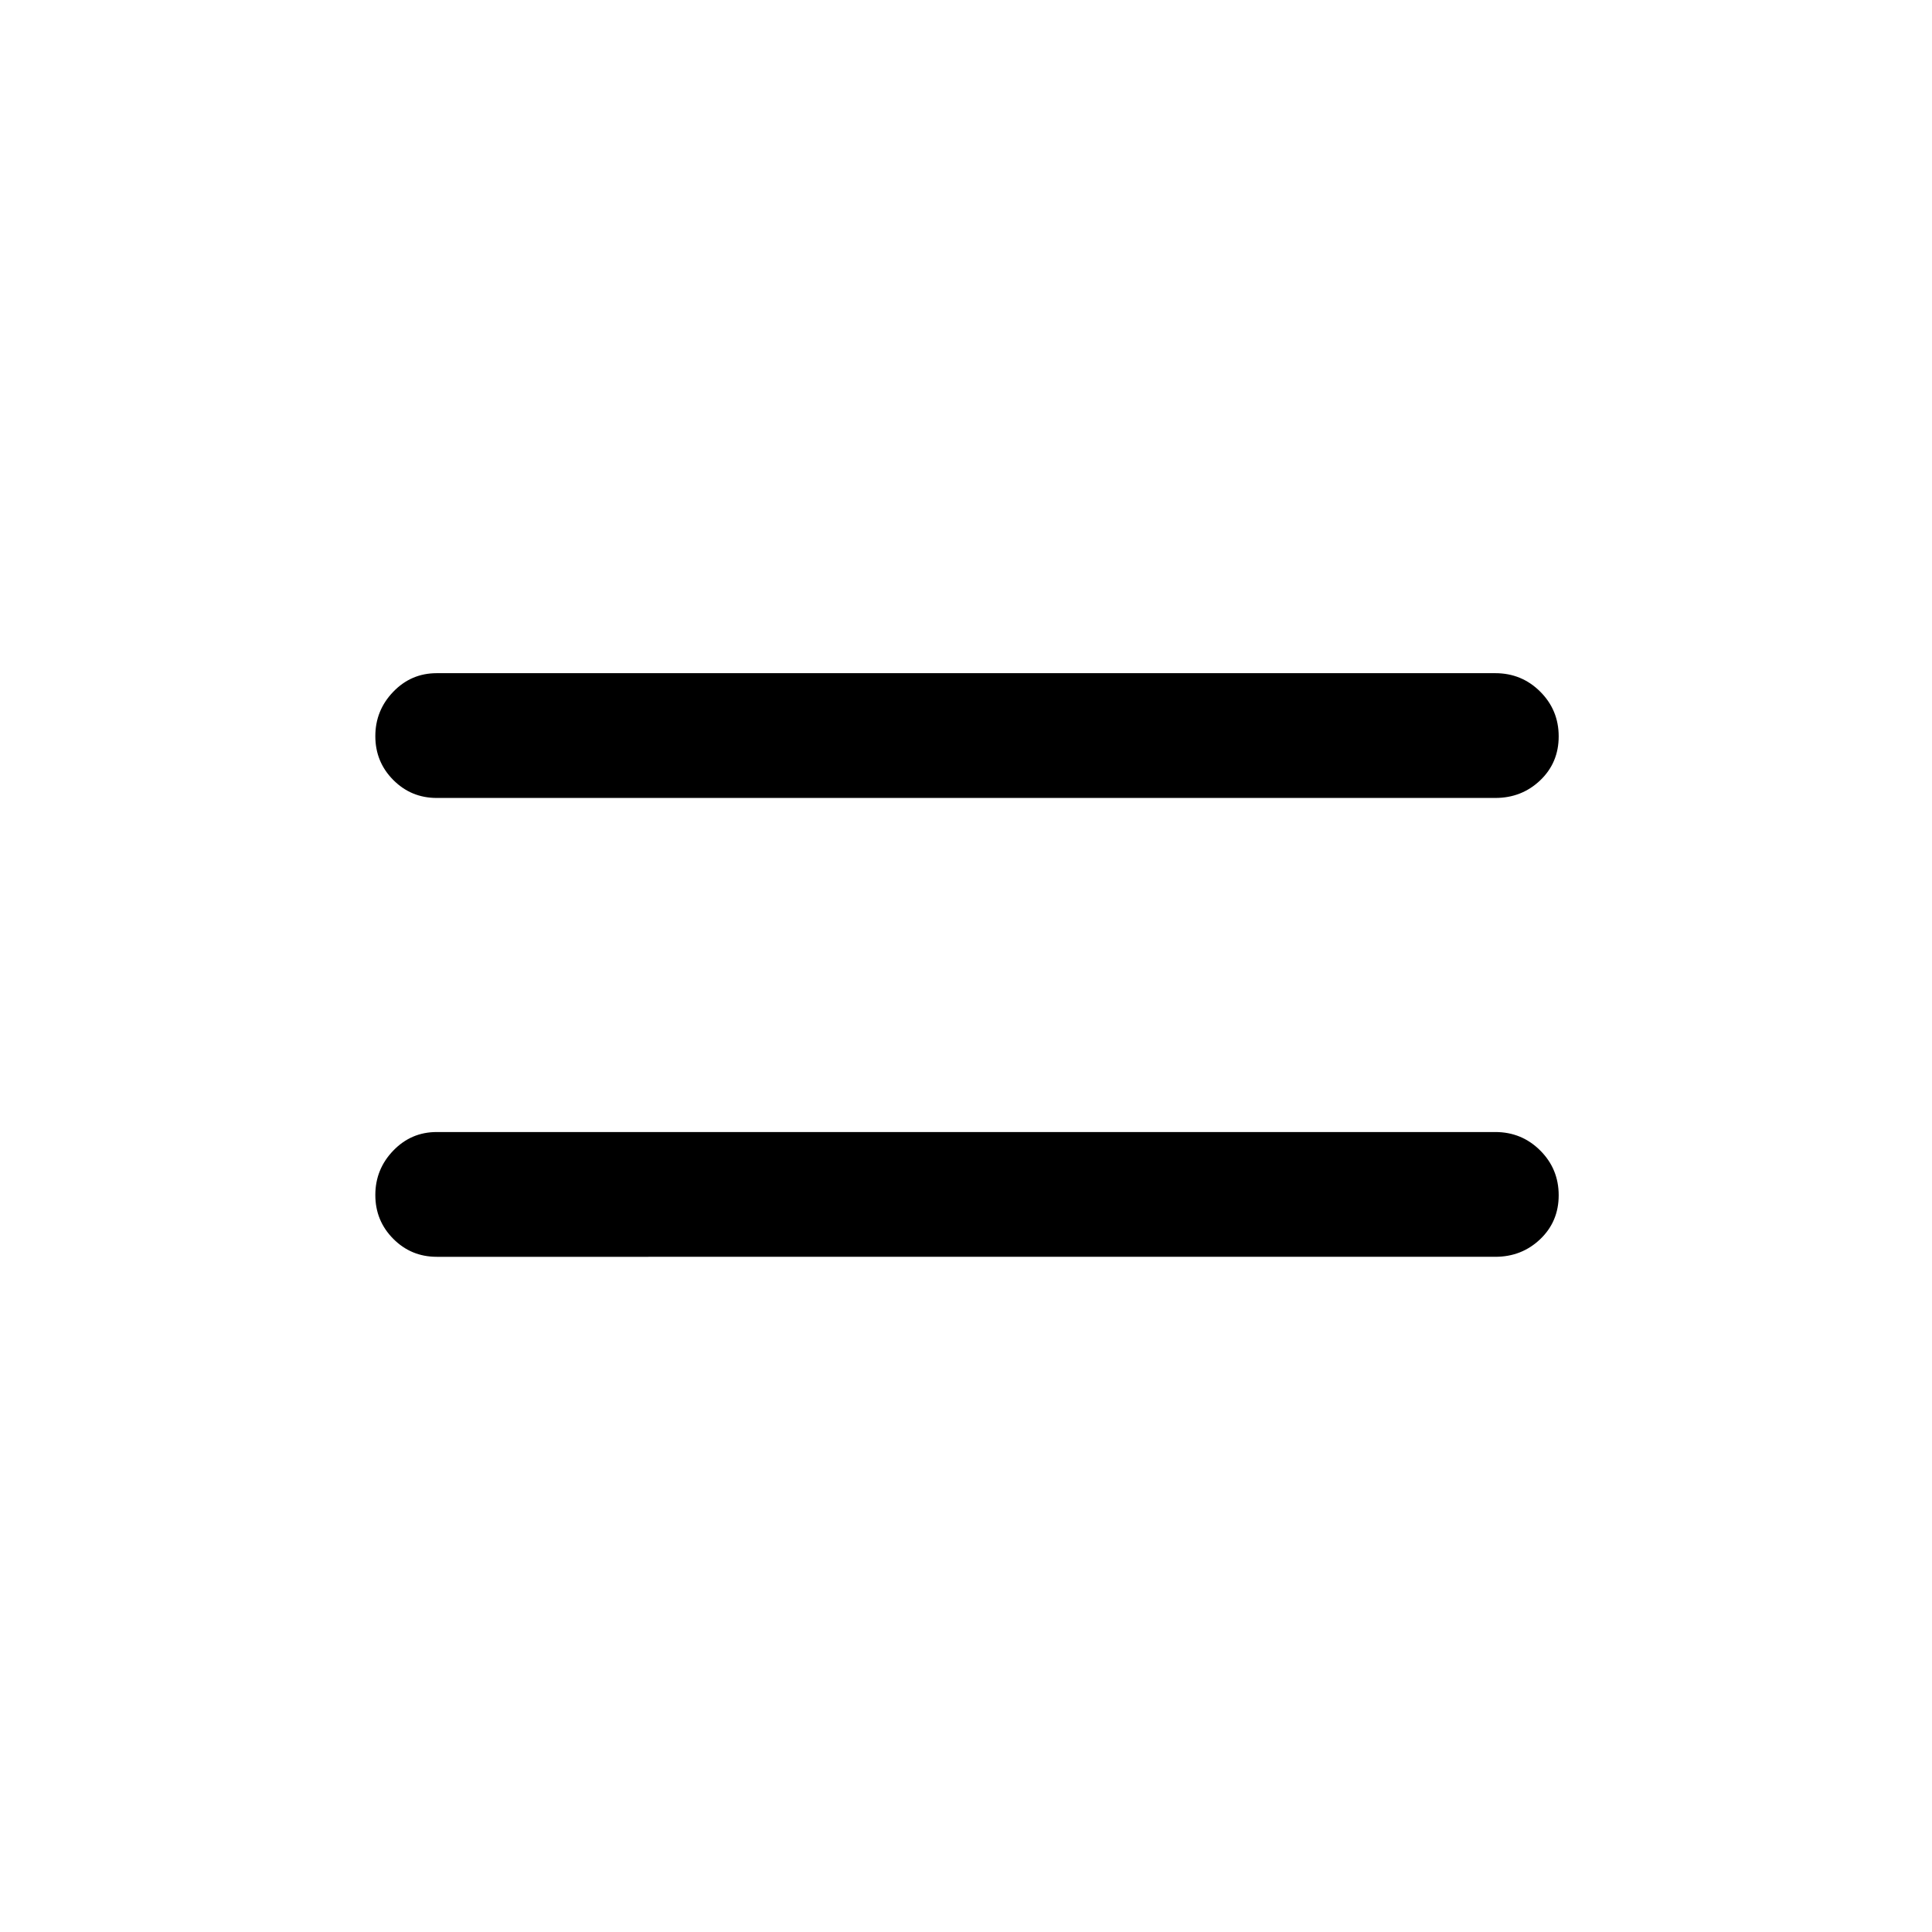 <svg xmlns="http://www.w3.org/2000/svg" height="48" viewBox="0 96 960 960" width="48"><path d="M217 720.5q-12.708 0-21.604-8.956-8.896-8.956-8.896-21.75t8.896-22.044q8.896-9.25 21.604-9.25h526q13.125 0 22.312 9.162 9.188 9.161 9.188 22.25 0 13.088-9.188 21.838-9.187 8.75-22.312 8.75H217Zm0-228q-12.708 0-21.604-8.956-8.896-8.956-8.896-21.75t8.896-22.044q8.896-9.25 21.604-9.25h526q13.125 0 22.312 9.162 9.188 9.162 9.188 22.25t-9.188 21.838q-9.187 8.75-22.312 8.75H217Z"/></svg>